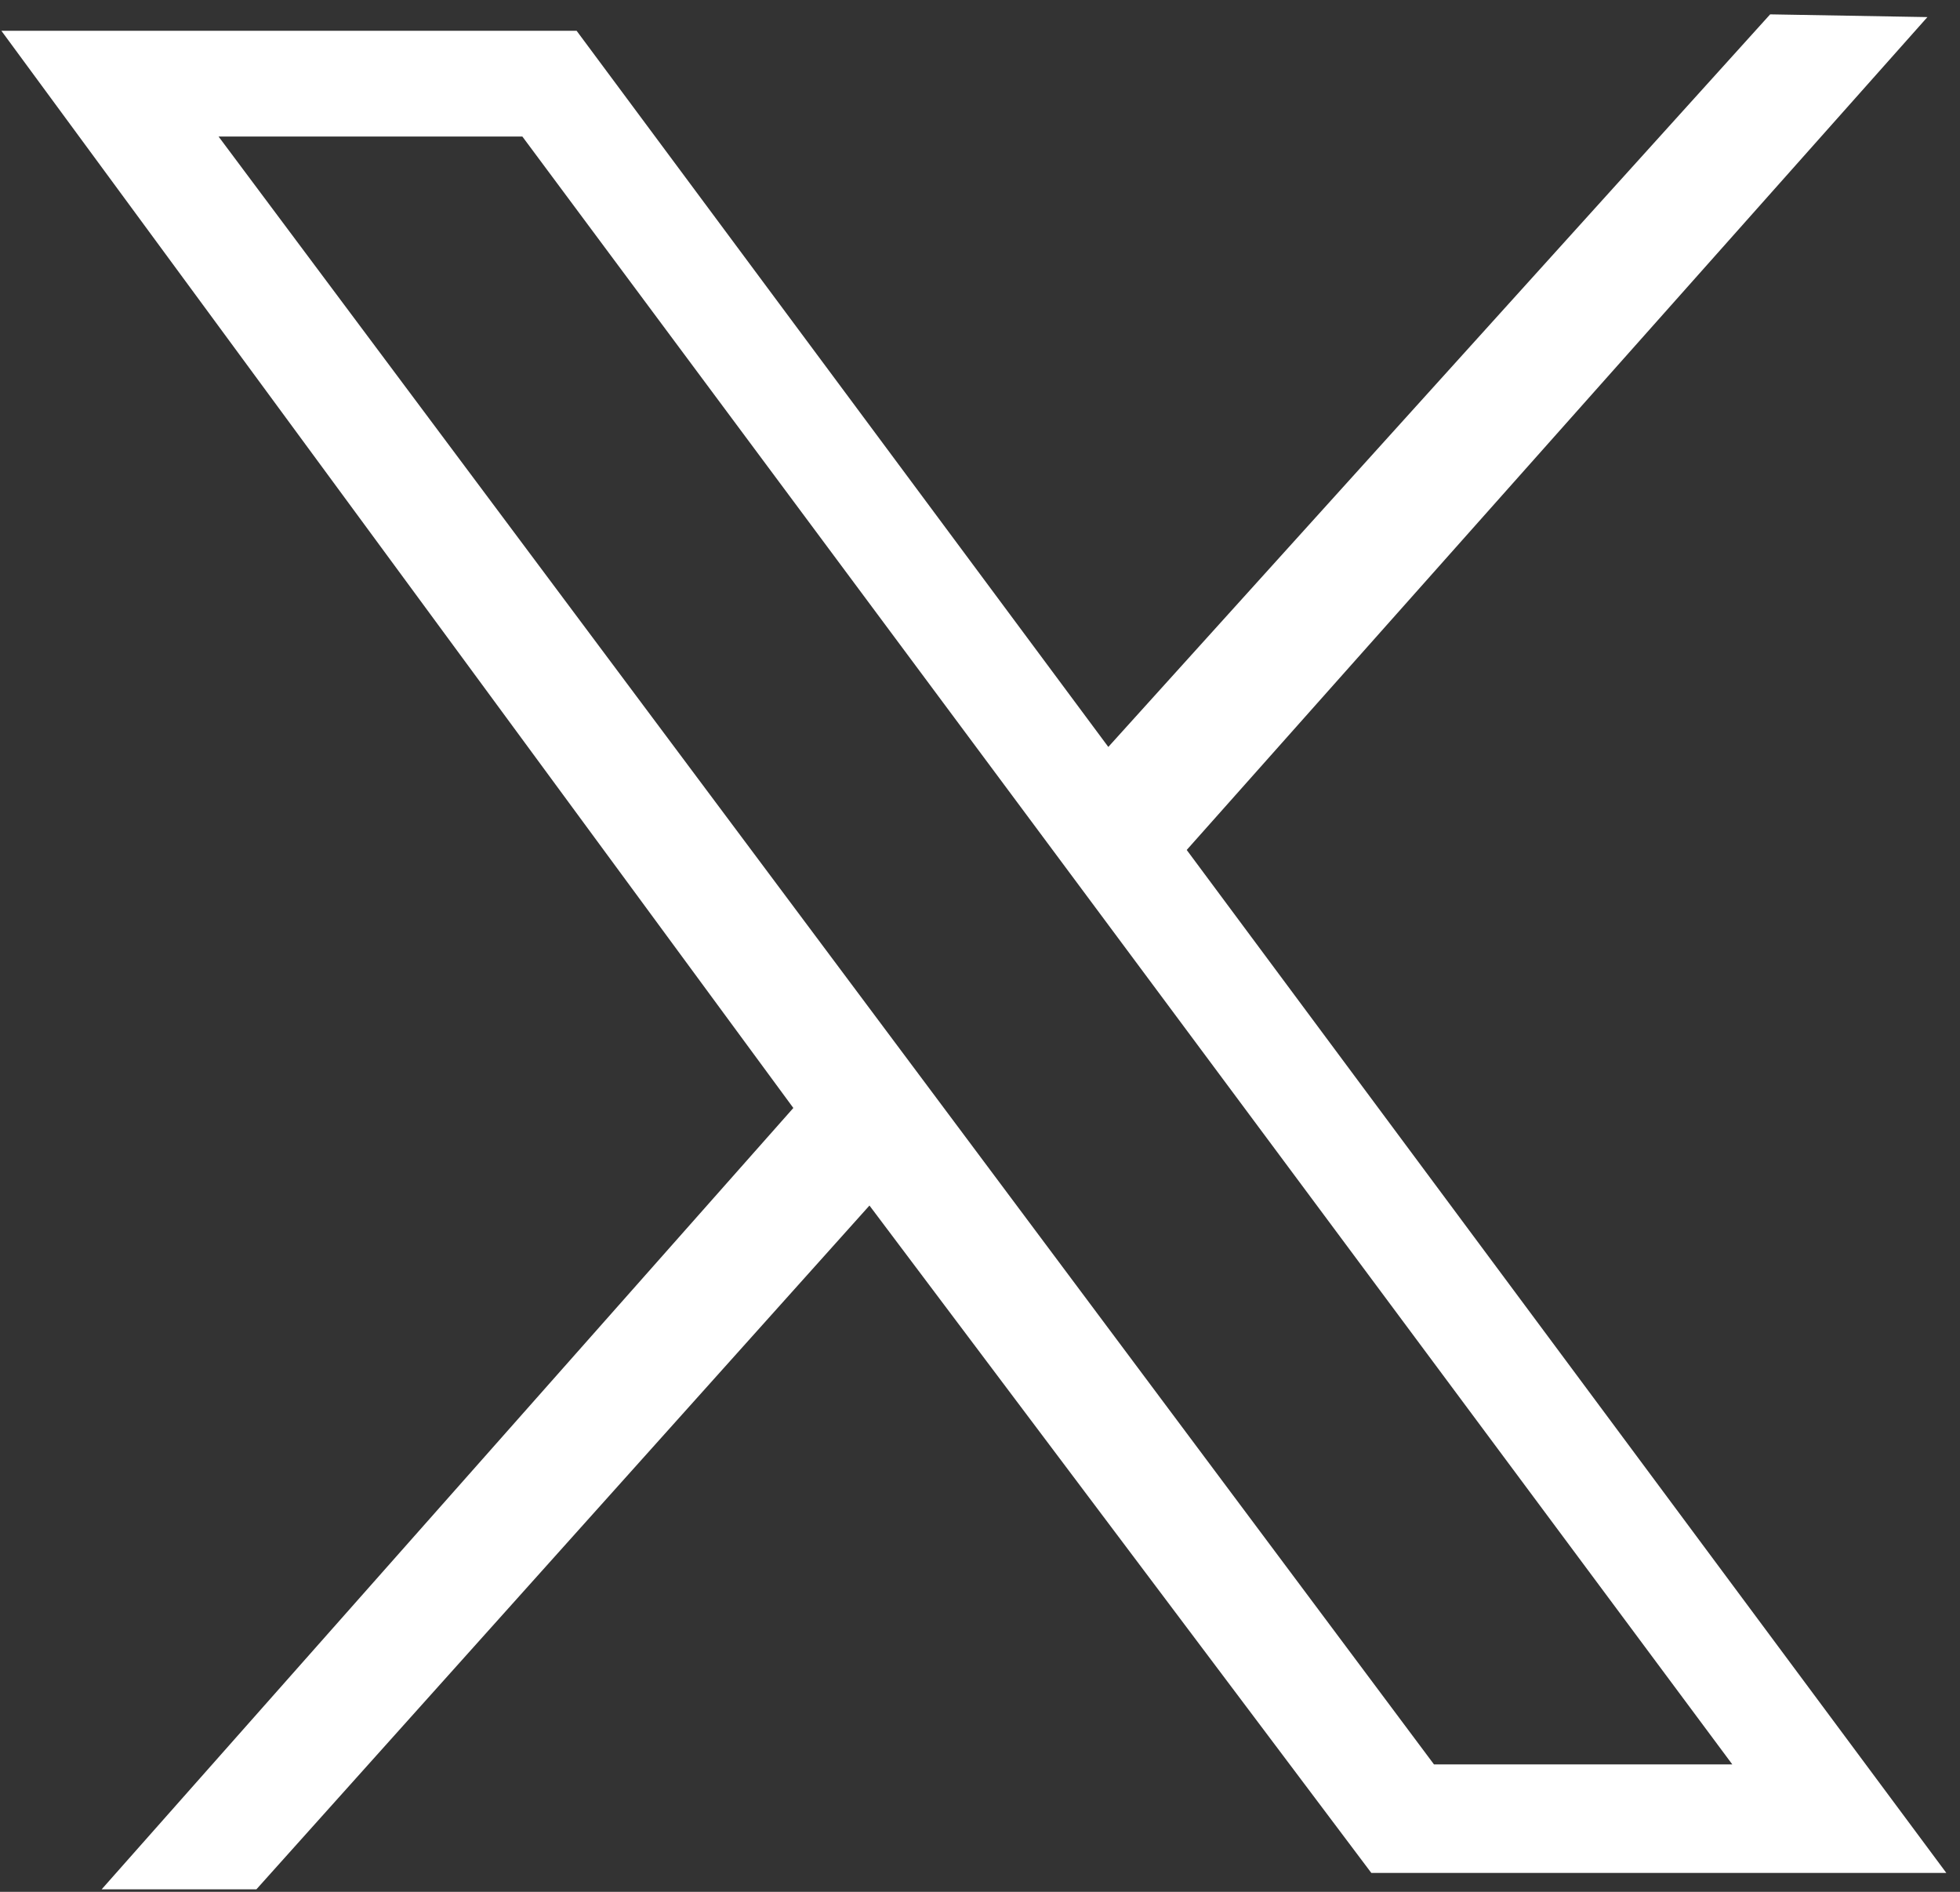 <svg width="86" height="83" viewBox="0 0 86 83" fill="none" xmlns="http://www.w3.org/2000/svg">
<rect x="0" y="0" width="86" height="83" fill="#333333" stroke="none"/>
<path d="M0.06 1.35H25.3L48.63 32.77L77.67 0.63L84.57 0.75L52.07 37.29L85.4 82.17H60.17L38.15 52.89L11.25 82.89H4.46L34.81 48.61L0.06 1.35ZM22.92 5.99H9.59L62.92 77.41H76.01L22.92 5.99Z" fill="white"/>
</svg>
